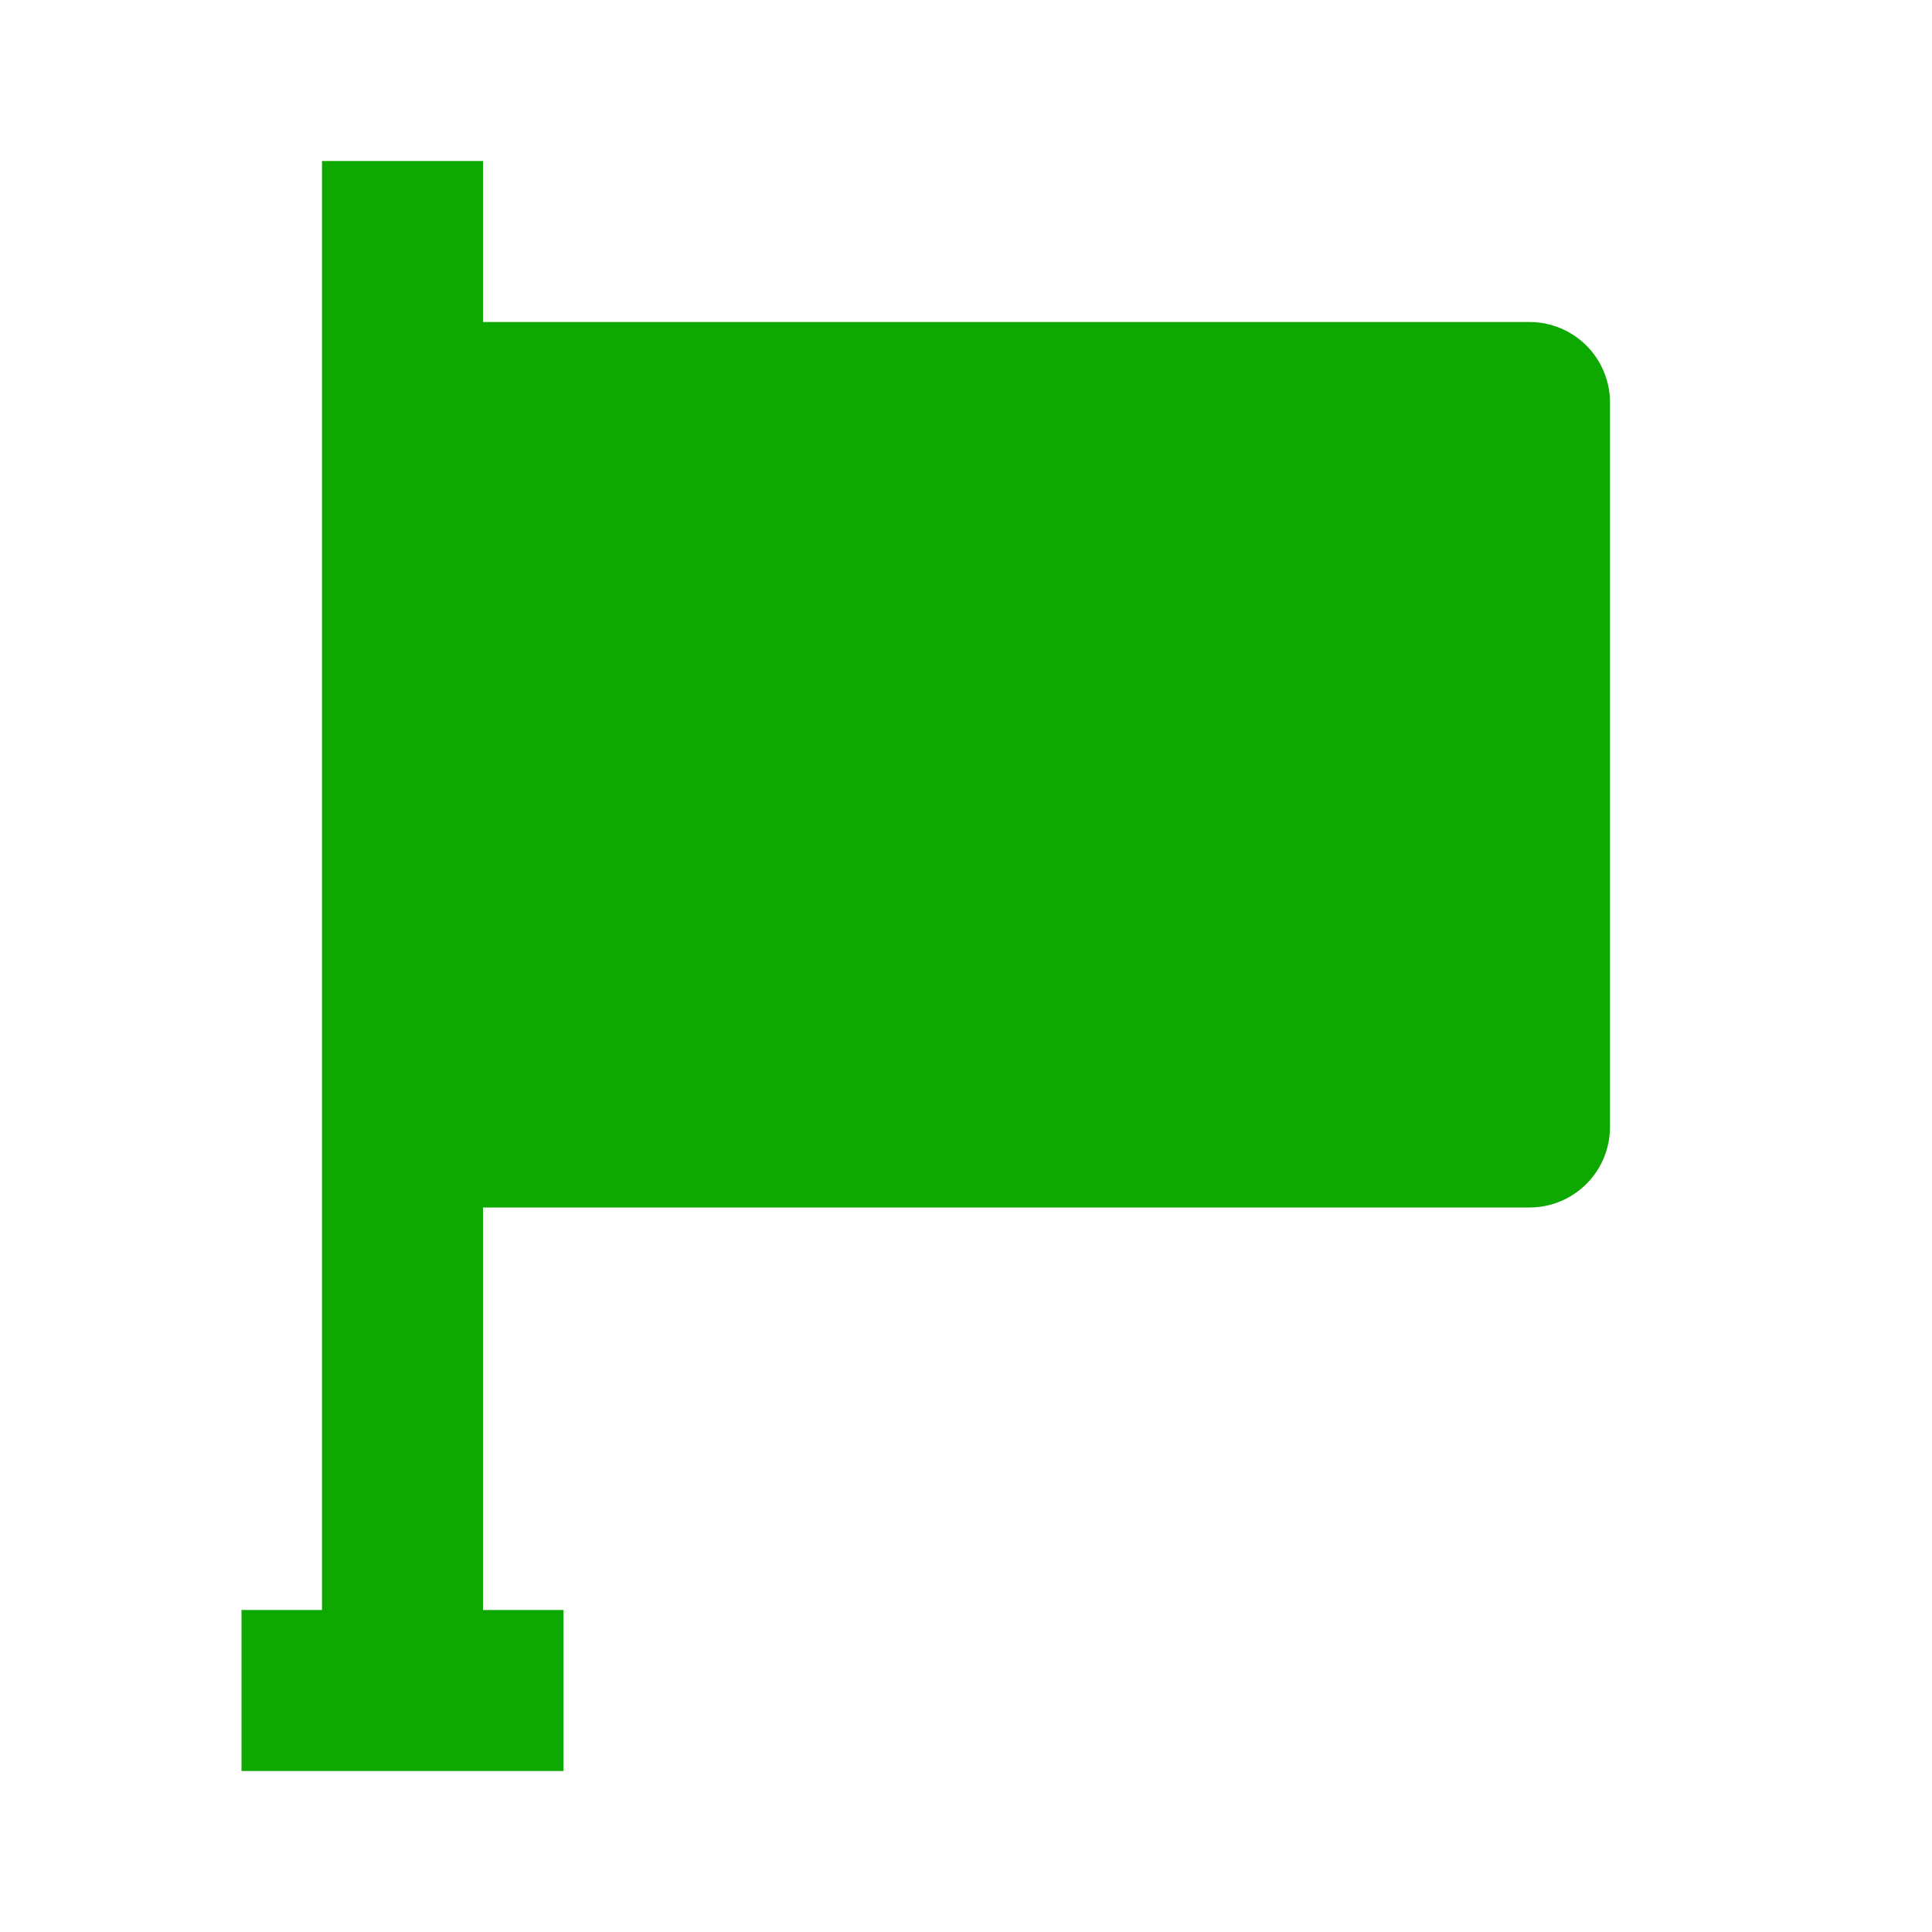 <svg width="128" height="128" viewBox="0 0 128 128" fill="none" xmlns="http://www.w3.org/2000/svg">
    <path d="M101.333 21.333H32V10.667H21.333V106.667H16V117.333H37.333V106.667H32V80H101.333C102.748 80 104.104 79.438 105.105 78.438C106.105 77.438 106.667 76.081 106.667 74.667V26.667C106.667 25.252 106.105 23.896 105.105 22.895C104.104 21.895 102.748 21.333 101.333 21.333V21.333Z" fill="#0EA900" />
</svg> 
